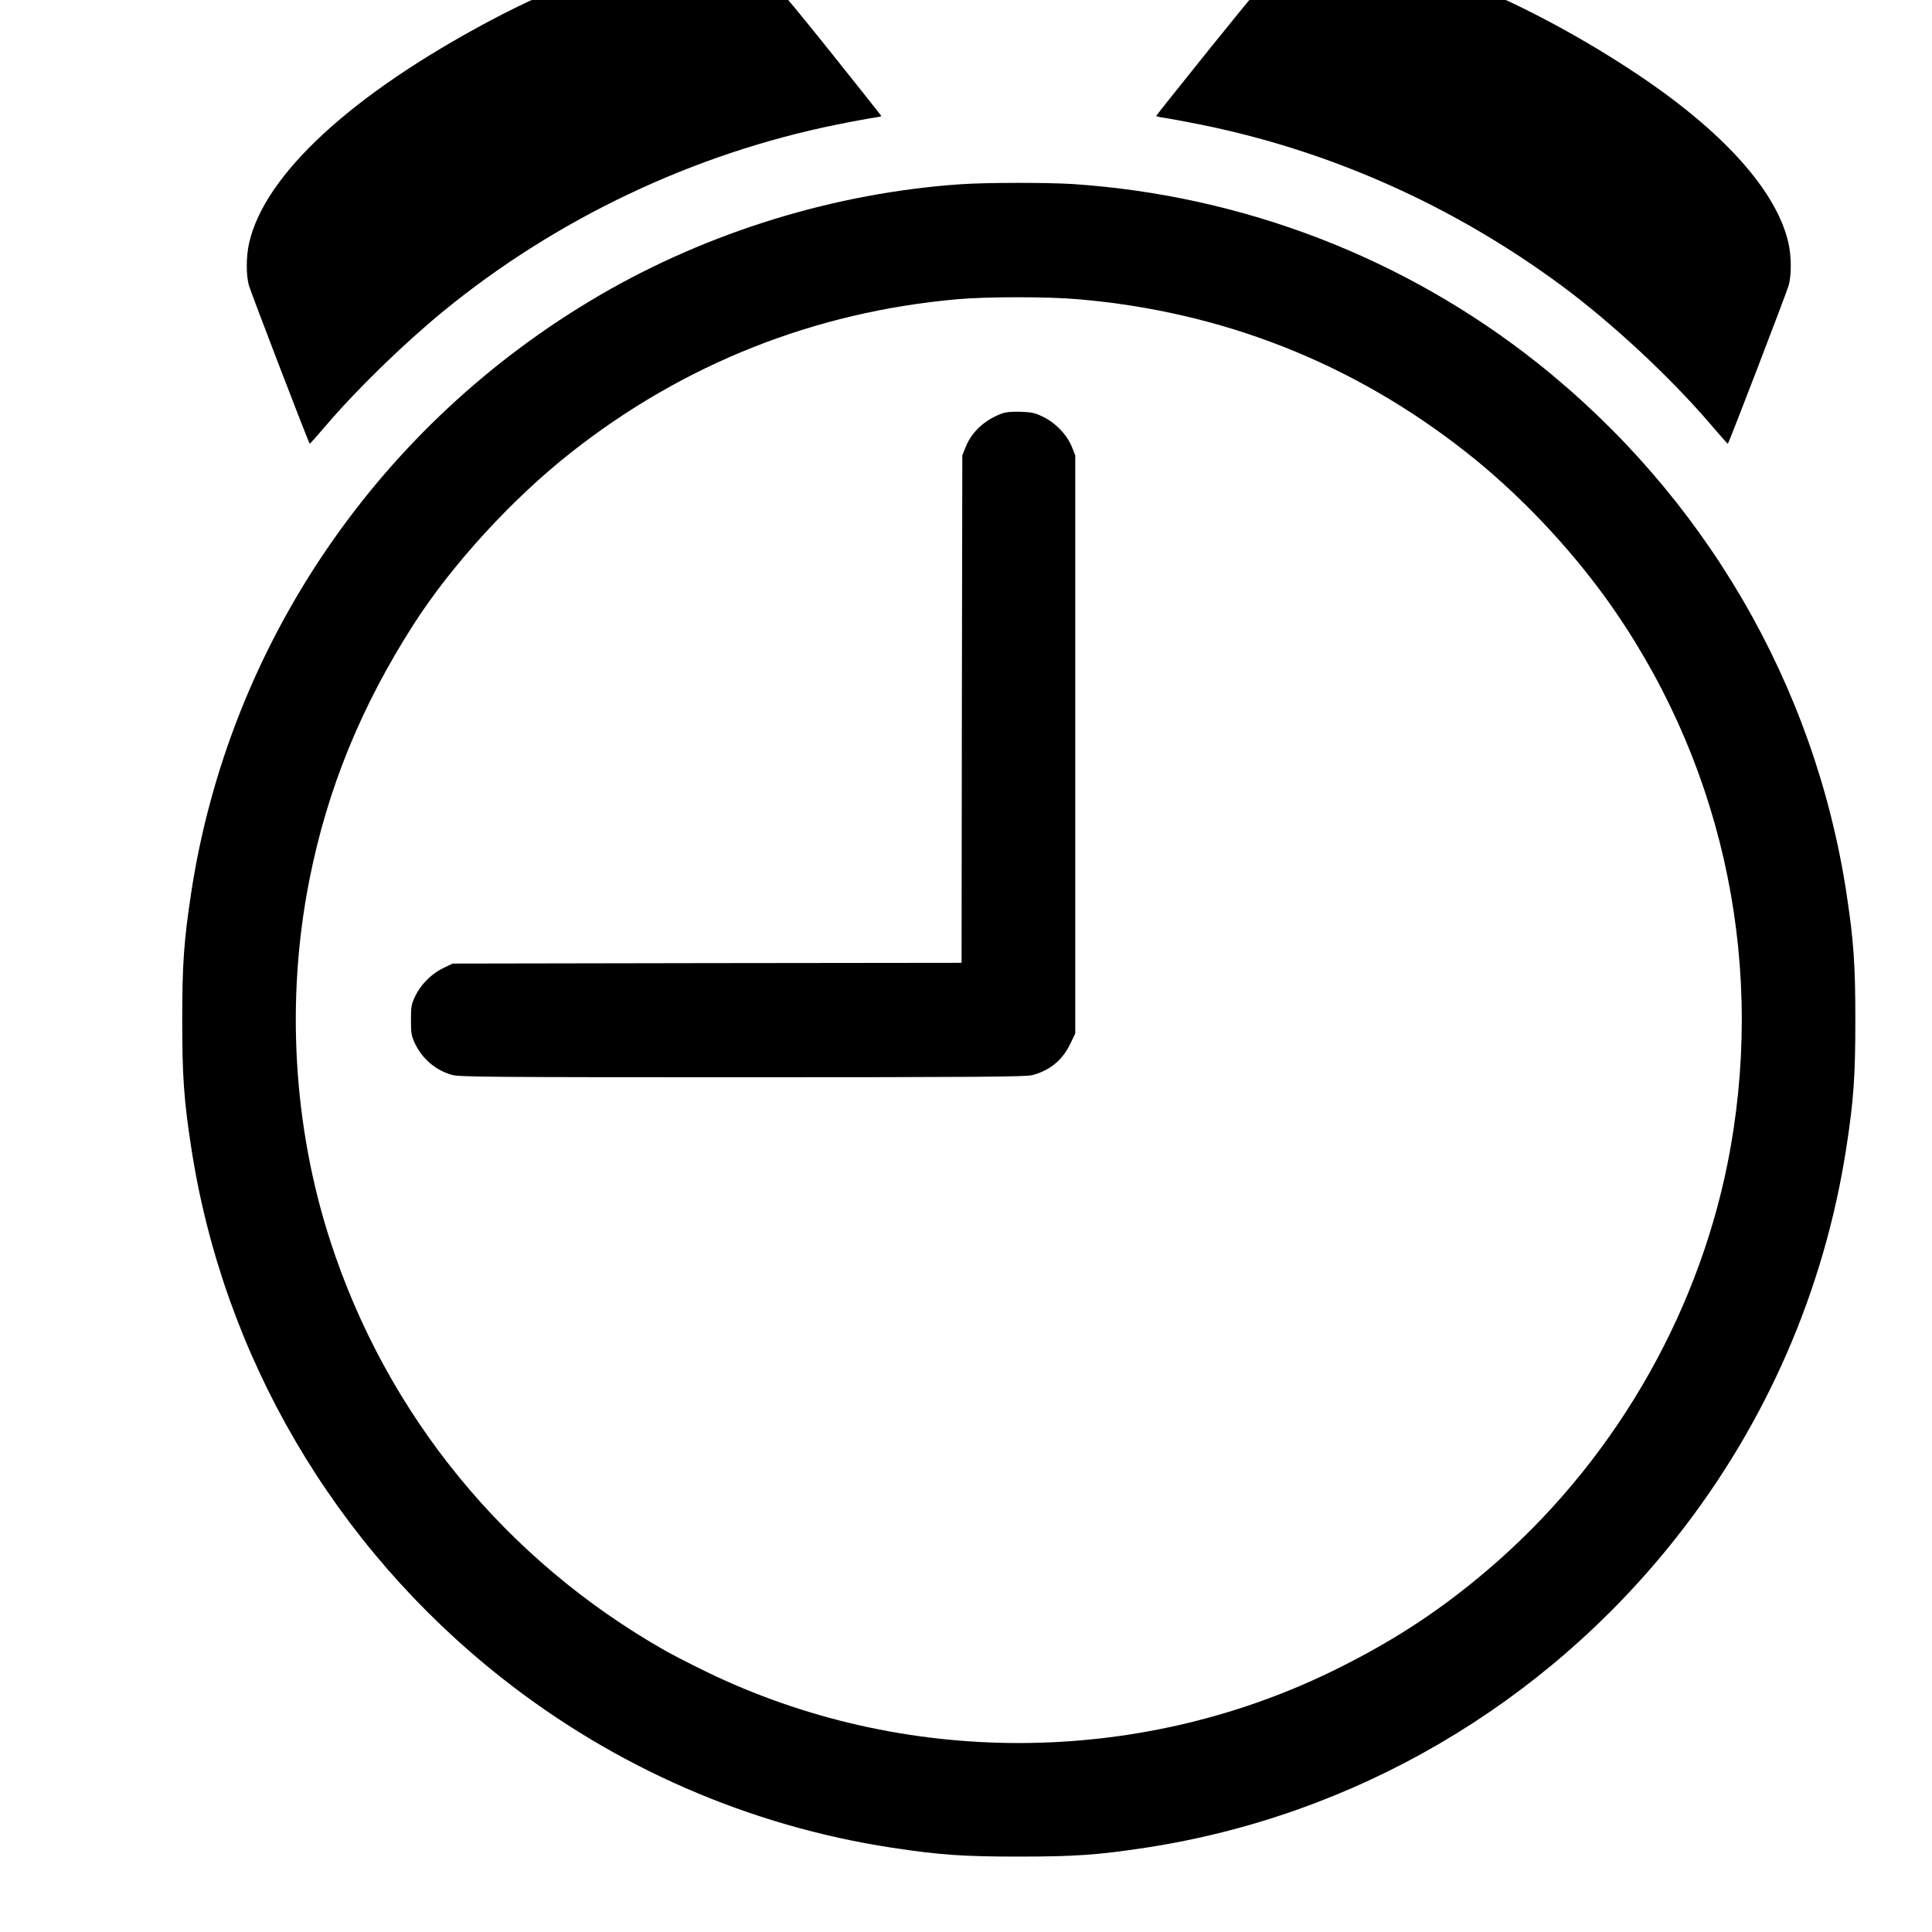 <?xml version="1.0" encoding="UTF-8" standalone="no"?>
<!-- Created with Inkscape (http://www.inkscape.org/) -->

<svg
   width="65mm"
   height="65mm"
   viewBox="0 0 65 65"
   version="1.1"
   id="svg5"
   inkscape:version="1.1.1 (3bf5ae0d25, 2021-09-20)"
   sodipodi:docname="clock.svg"
   xmlns:inkscape="http://www.inkscape.org/namespaces/inkscape"
   xmlns:sodipodi="http://sodipodi.sourceforge.net/DTD/sodipodi-0.dtd"
   xmlns="http://www.w3.org/2000/svg"
   xmlns:svg="http://www.w3.org/2000/svg">
  <sodipodi:namedview
     id="namedview7"
     pagecolor="#ffffff"
     bordercolor="#666666"
     borderopacity="1.0"
     inkscape:pageshadow="2"
     inkscape:pageopacity="0.0"
     inkscape:pagecheckerboard="0"
     inkscape:document-units="mm"
     showgrid="false"
     inkscape:zoom="0.70710678"
     inkscape:cx="-370.52395"
     inkscape:cy="140.71425"
     inkscape:window-width="1920"
     inkscape:window-height="1017"
     inkscape:window-x="1912"
     inkscape:window-y="-8"
     inkscape:window-maximized="1"
     inkscape:current-layer="layer6" />
  <defs
     id="defs2" />
  <g
     inkscape:groupmode="layer"
     id="layer6"
     inkscape:label="icon"
     style="display:inline">
    <g
       transform="matrix(0.005,0,0,-0.005,6.101,62.493)"
       fill="#000000"
       stroke="none"
       id="g942">
      <path
         d="m 3280,12789 c -330,-38 -748,-188 -1205,-431 -932,-496 -1515,-1035 -1619,-1495 -20,-89 -21,-211 -2,-283 12,-44 401,-1059 410,-1067 1,-2 49,52 107,120 210,246 524,552 794,773 760,622 1684,1060 2645,1254 107,22 219,42 248,46 28,4 52,9 52,12 0,2 -161,205 -357,450 -393,489 -418,515 -565,572 -137,53 -317,71 -508,49 z"
         id="path934" />
      <path
         d="m 7646,12785 c -112,-19 -209,-57 -291,-113 -63,-43 -107,-94 -432,-497 -199,-248 -363,-453 -363,-456 0,-4 24,-9 53,-13 28,-4 131,-23 227,-42 877,-174 1708,-543 2440,-1082 347,-256 743,-625 1019,-949 58,-68 106,-122 107,-120 9,8 398,1023 410,1067 19,72 18,194 -2,283 -79,349 -435,747 -1014,1134 -430,288 -926,543 -1310,675 -108,36 -289,83 -405,103 -127,23 -341,28 -439,10 z"
         id="path936" />
      <path
         d="M 5245,11259 C 4400,11201 3547,10939 2815,10512 1333,9648 322,8169 66,6490 17,6166 6,6010 6,5635 6,5259 17,5099 66,4780 281,3374 1028,2098 2155,1209 2920,605 3824,212 4780,66 5102,17 5260,6 5635,6 c 376,0 534,11 855,60 1406,215 2682,961 3571,2089 604,765 996,1666 1143,2625 49,319 60,479 60,855 0,375 -11,531 -60,855 -214,1401 -956,2674 -2079,3566 -891,707 -1980,1127 -3123,1204 -176,11 -580,11 -757,-1 z m 790,-774 c 970,-83 1848,-429 2610,-1029 339,-266 674,-616 932,-971 775,-1069 1079,-2400 847,-3710 C 10236,3713 9674,2716 8860,1996 8510,1687 8171,1462 7745,1254 6424,610 4852,609 3532,1250 c -101,49 -225,113 -275,141 -1078,612 -1877,1589 -2256,2761 -249,770 -298,1623 -140,2423 121,615 349,1172 703,1724 259,403 664,845 1061,1157 756,595 1637,944 2595,1029 202,18 610,18 815,0 z"
         id="path938" />
      <path
         d="m 5508,9711 c -108,-43 -191,-122 -230,-219 l -23,-57 -3,-1707 -2,-1708 -1713,-2 -1712,-3 -66,-32 c -79,-39 -150,-111 -187,-191 -24,-50 -27,-69 -27,-157 0,-87 3,-107 26,-156 50,-106 143,-185 254,-214 52,-13 275,-15 1955,-15 1549,0 1904,3 1945,14 119,31 206,103 258,214 l 32,67 v 1945 1945 l -23,57 c -33,81 -108,160 -190,200 -58,29 -78,33 -157,36 -69,1 -101,-2 -137,-17 z"
         id="path940" />
    </g>
  </g>
</svg>
